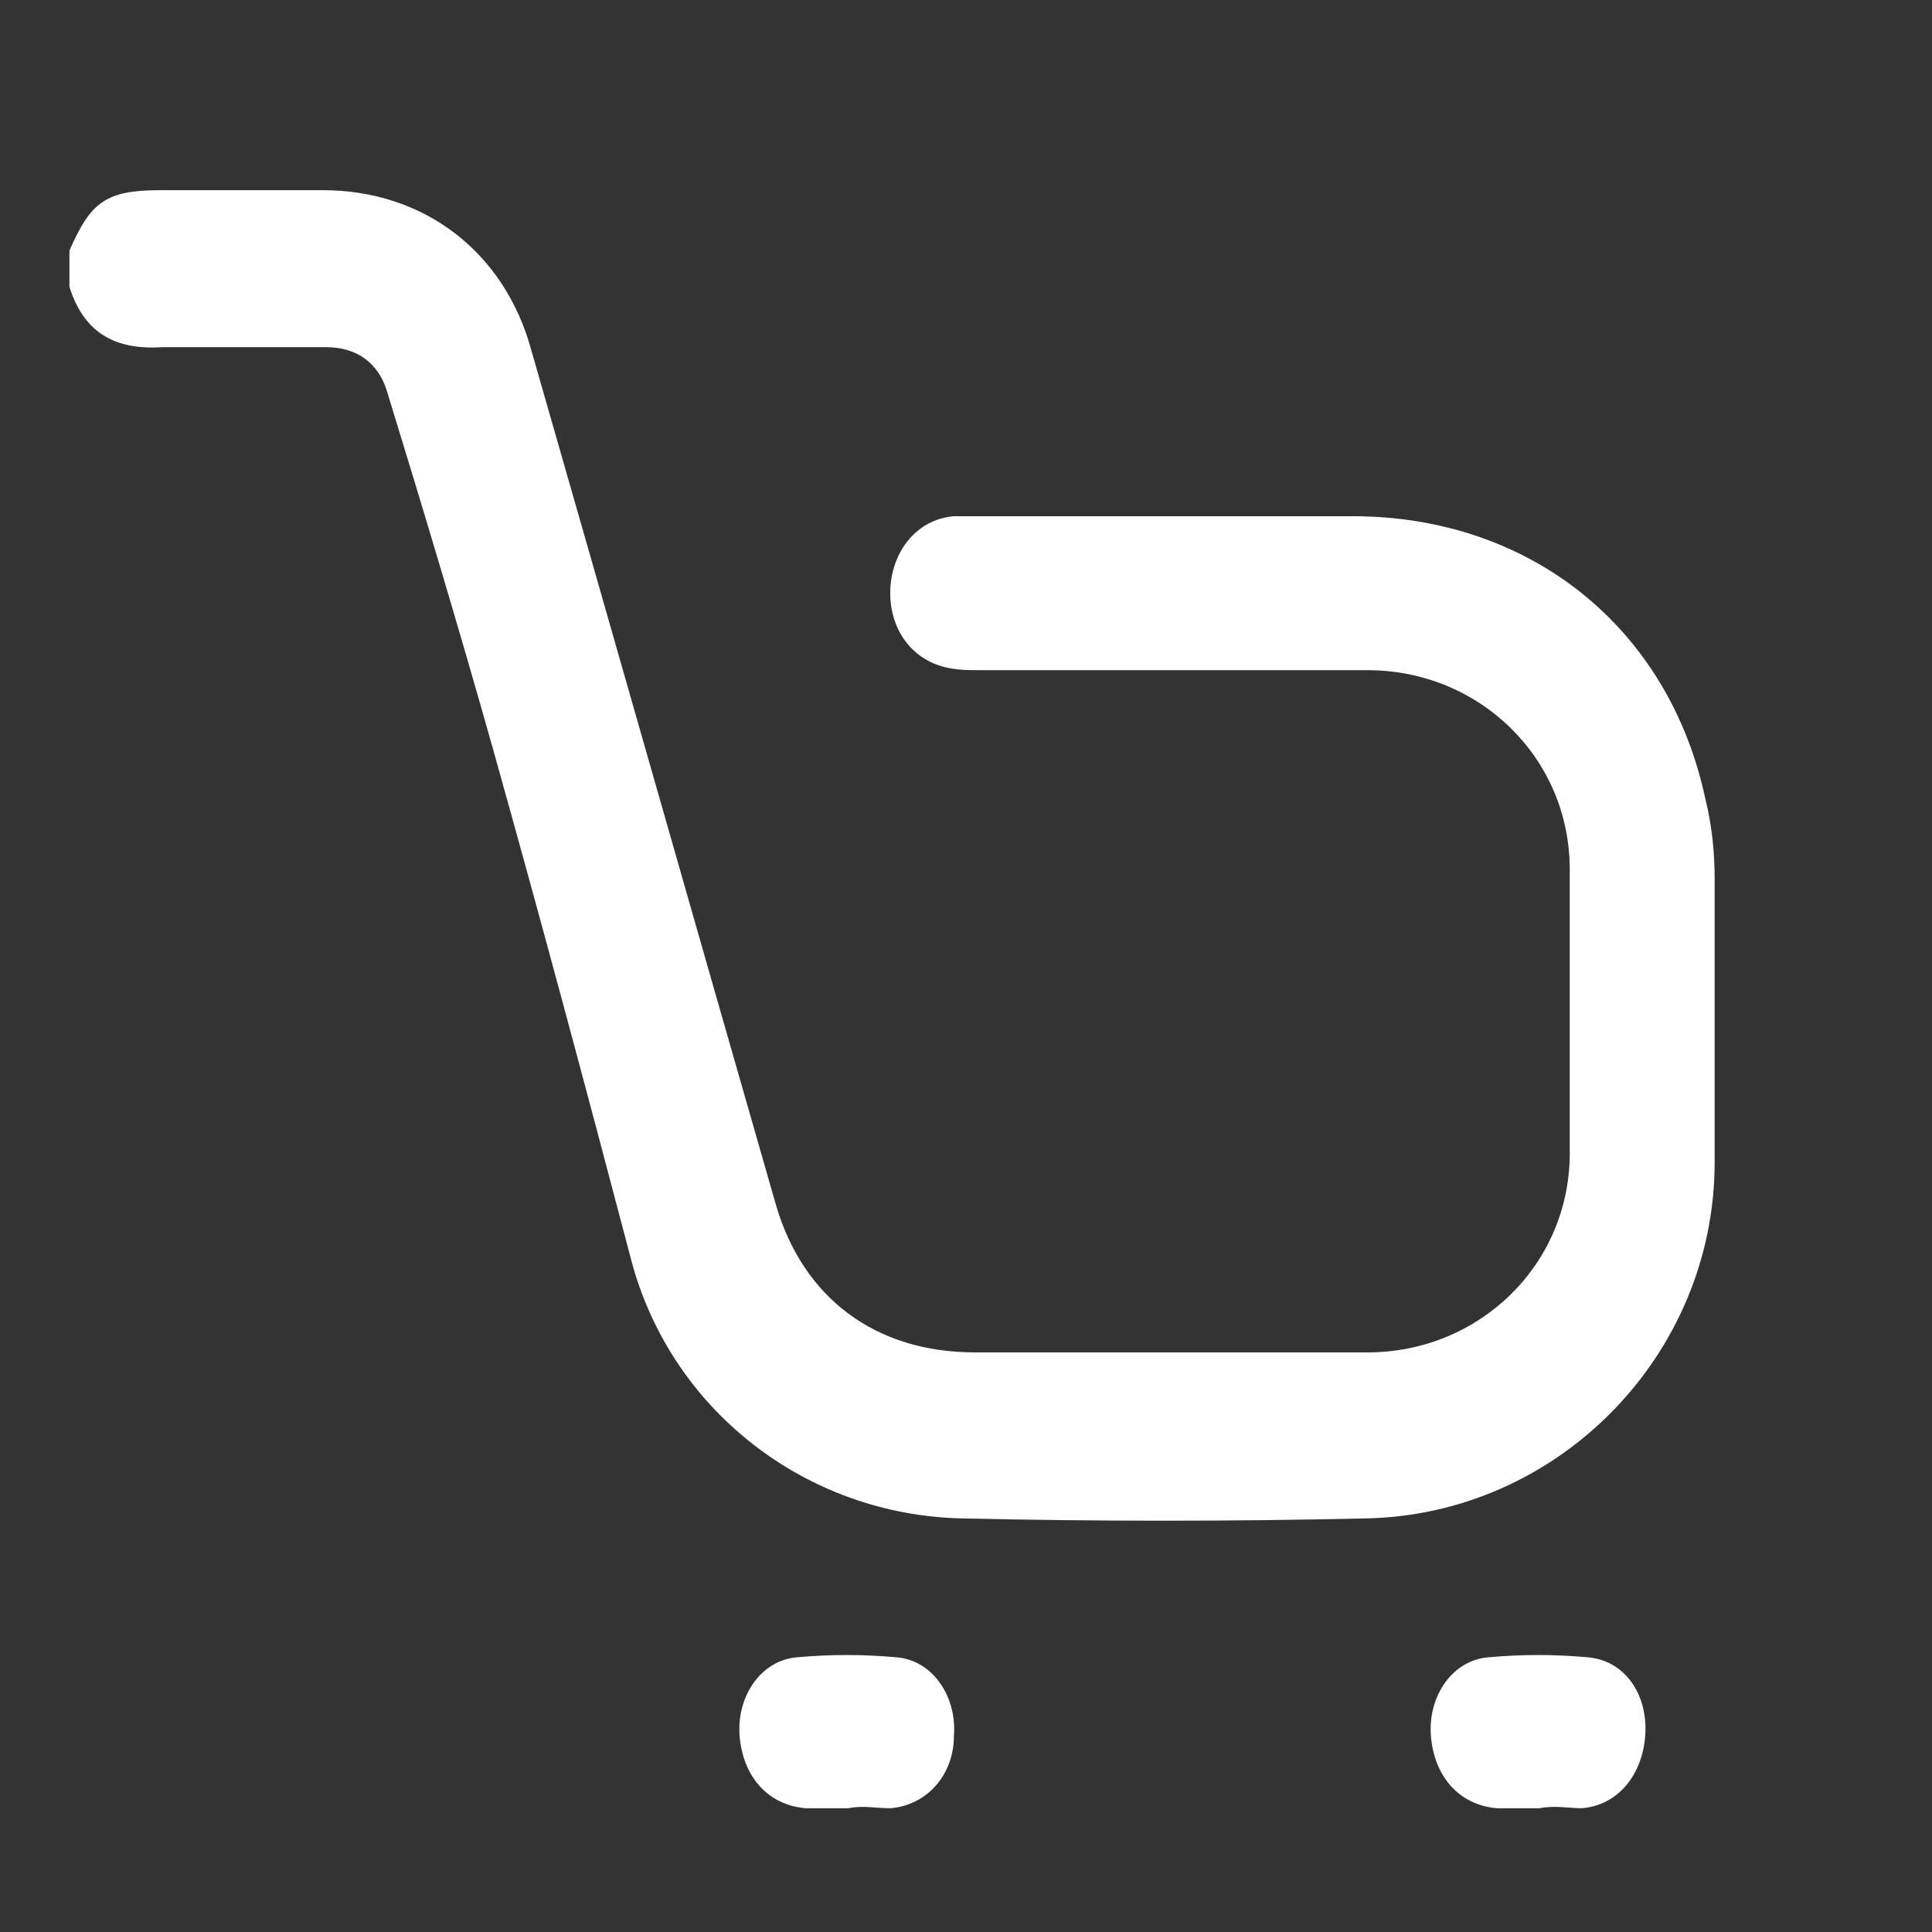 <?xml version="1.0" encoding="utf-8"?>
<!-- Generator: Adobe Illustrator 25.0.0, SVG Export Plug-In . SVG Version: 6.00 Build 0)  -->
<svg version="1.1" id="Layer_1" xmlns="http://www.w3.org/2000/svg" xmlns:xlink="http://www.w3.org/1999/xlink" x="0px" y="0px"
	 viewBox="0 0 64 64" style="enable-background:new 0 0 64 64;" xml:space="preserve">
<rect x="0" y="0" width="64" height="64" fill="#333333" stroke="none"/>
<style type="text/css">
	.st0{fill:#FFFFFF;}
</style>
<path class="st0" d="M2.3,8.3c0.7-1.6,1.2-2,3-2c1.8,0,3.6,0,5.4,0c3.3,0,6,2,6.9,5.3c2.7,9.4,5.4,18.9,8.1,28.3
	c0.9,3.1,3.3,4.9,6.6,4.9c4.3,0,8.6,0,13,0c3.7,0,6.7-2.9,6.7-6.6c0-3.1,0-6.3,0-9.4c0-3.7-3-6.6-6.7-6.6c-4.3,0-8.5,0-12.8,0
	c-0.4,0-0.8,0-1.2-0.1c-1.2-0.3-1.9-1.4-1.8-2.7c0.1-1.2,0.9-2.2,2.1-2.3c0.3,0,0.5,0,0.8,0c4.1,0,8.3,0,12.4,0
	c5.9,0,10.5,3.7,11.7,9.4c0.2,0.8,0.3,1.7,0.3,2.6c0,3.1,0,6.3,0,9.4c0,6.4-5.2,11.7-11.6,11.8c-4.4,0.1-8.9,0.1-13.3,0
	c-5.2-0.1-9.7-3.6-11-8.6c-1.5-5.7-3-11.3-4.6-17c-1.1-3.9-2.3-7.9-3.5-11.8c-0.3-0.9-1-1.4-2-1.4c-1.8,0-3.6,0-5.4,0
	c-1.5,0.1-2.6-0.4-3.1-2C2.3,9.1,2.3,8.7,2.3,8.3z"/>
<path class="st0" d="M51,59.9c-0.5,0-0.9,0-1.4,0c-1.3-0.1-2.1-1.1-2.2-2.4c-0.1-1.3,0.7-2.5,1.9-2.6c1.1-0.1,2.2-0.1,3.3,0
	c1.2,0.1,2,1.2,1.9,2.6c-0.1,1.3-0.9,2.3-2.1,2.4C52,59.9,51.5,59.8,51,59.9C51,59.8,51,59.9,51,59.9z"/>
<path class="st0" d="M28.1,59.9c-0.5,0-0.9,0-1.4,0c-1.3-0.1-2.1-1.1-2.2-2.4c-0.1-1.3,0.7-2.5,1.9-2.6c1.1-0.1,2.2-0.1,3.3,0
	c1.2,0.1,2,1.3,1.9,2.6c0,1.3-0.9,2.3-2.1,2.4C29,59.9,28.6,59.8,28.1,59.9C28.1,59.8,28.1,59.9,28.1,59.9z"/>
</svg>
